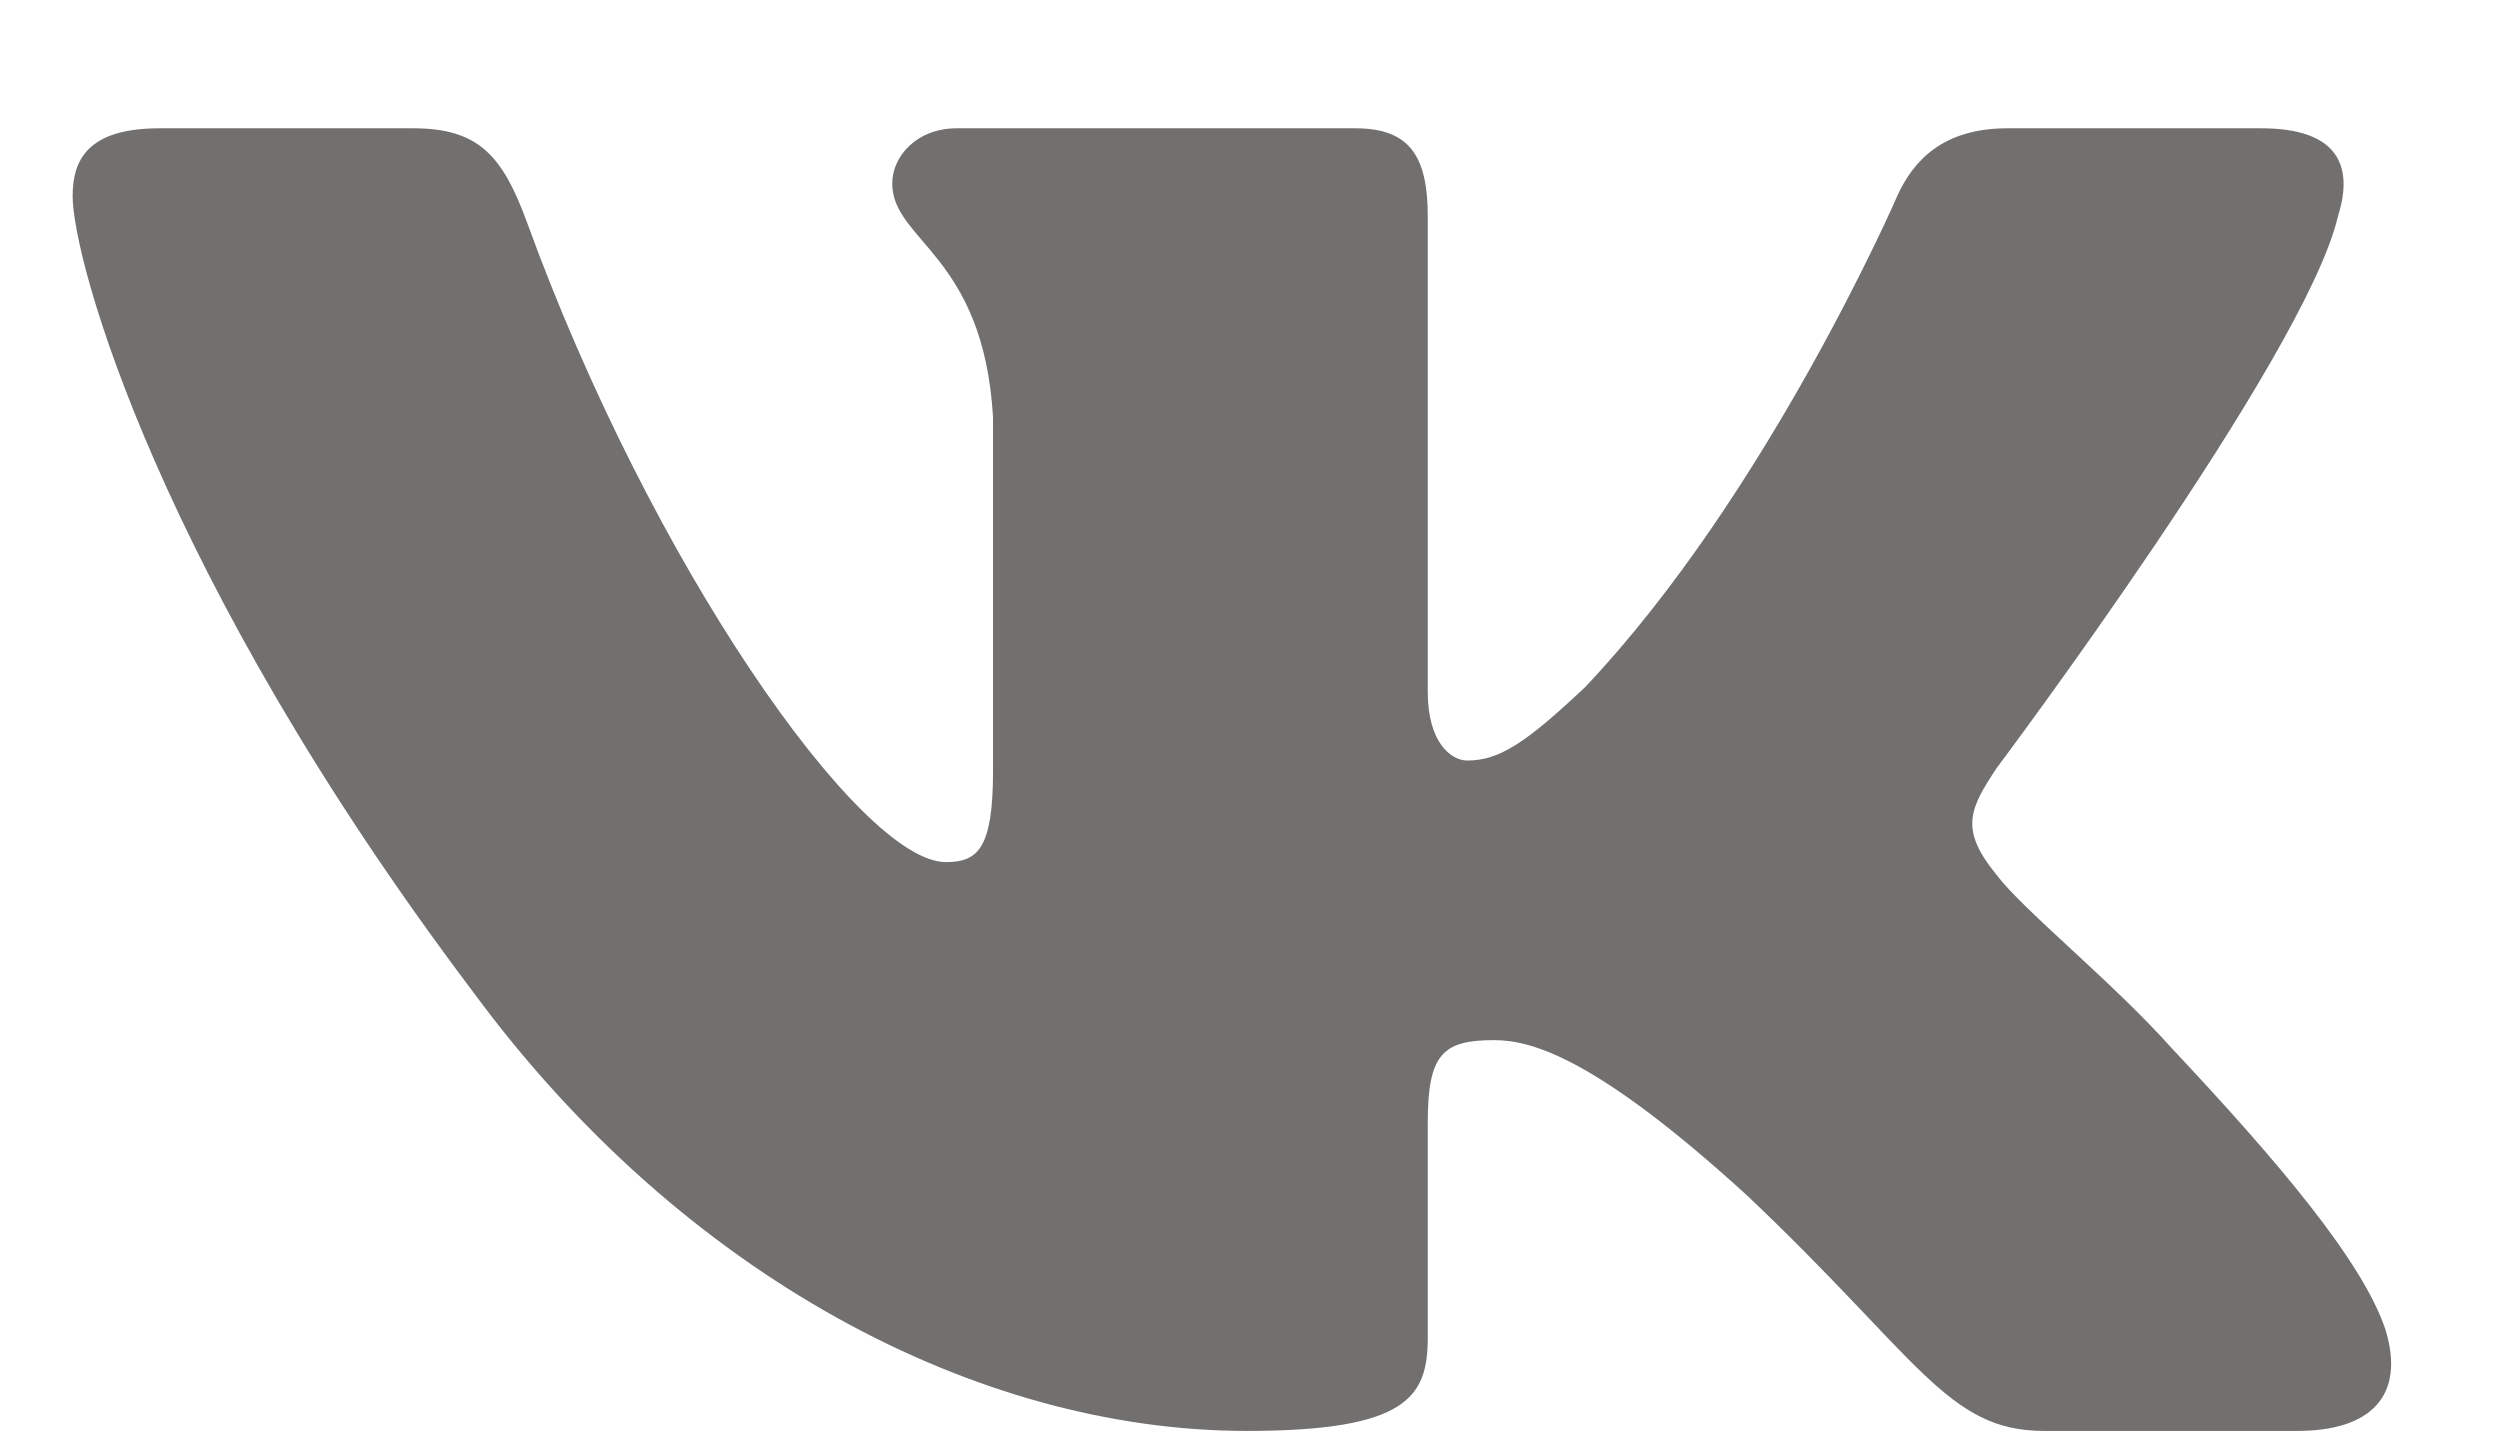 <svg width="19" height="11" viewBox="0 0 19 11" fill="none" xmlns="http://www.w3.org/2000/svg">
<path fill-rule="evenodd" clip-rule="evenodd" d="M17.768 1.645C17.891 1.259 17.768 0.975 17.185 0.975H15.257C14.767 0.975 14.541 1.22 14.419 1.49C14.419 1.49 13.438 3.751 12.05 5.219C11.6 5.644 11.396 5.78 11.151 5.78C11.029 5.78 10.851 5.644 10.851 5.258V1.645C10.851 1.181 10.709 0.975 10.3 0.975H7.271C6.965 0.975 6.781 1.19 6.781 1.394C6.781 1.833 7.475 1.935 7.547 3.171V5.857C7.547 6.446 7.434 6.552 7.189 6.552C6.536 6.552 4.946 4.282 4.003 1.684C3.818 1.179 3.633 0.975 3.14 0.975H1.213C0.662 0.975 0.552 1.22 0.552 1.49C0.552 1.973 1.205 4.369 3.595 7.538C5.188 9.702 7.432 10.875 9.474 10.875C10.7 10.875 10.851 10.614 10.851 10.165V8.53C10.851 8.009 10.967 7.905 11.355 7.905C11.641 7.905 12.131 8.04 13.275 9.083C14.582 10.32 14.798 10.875 15.533 10.875H17.46C18.011 10.875 18.287 10.614 18.128 10.1C17.954 9.588 17.33 8.844 16.502 7.963C16.053 7.46 15.379 6.92 15.174 6.649C14.889 6.301 14.97 6.147 15.174 5.838C15.174 5.838 17.523 2.708 17.768 1.645Z" fill="#726F6F"/>
</svg>
